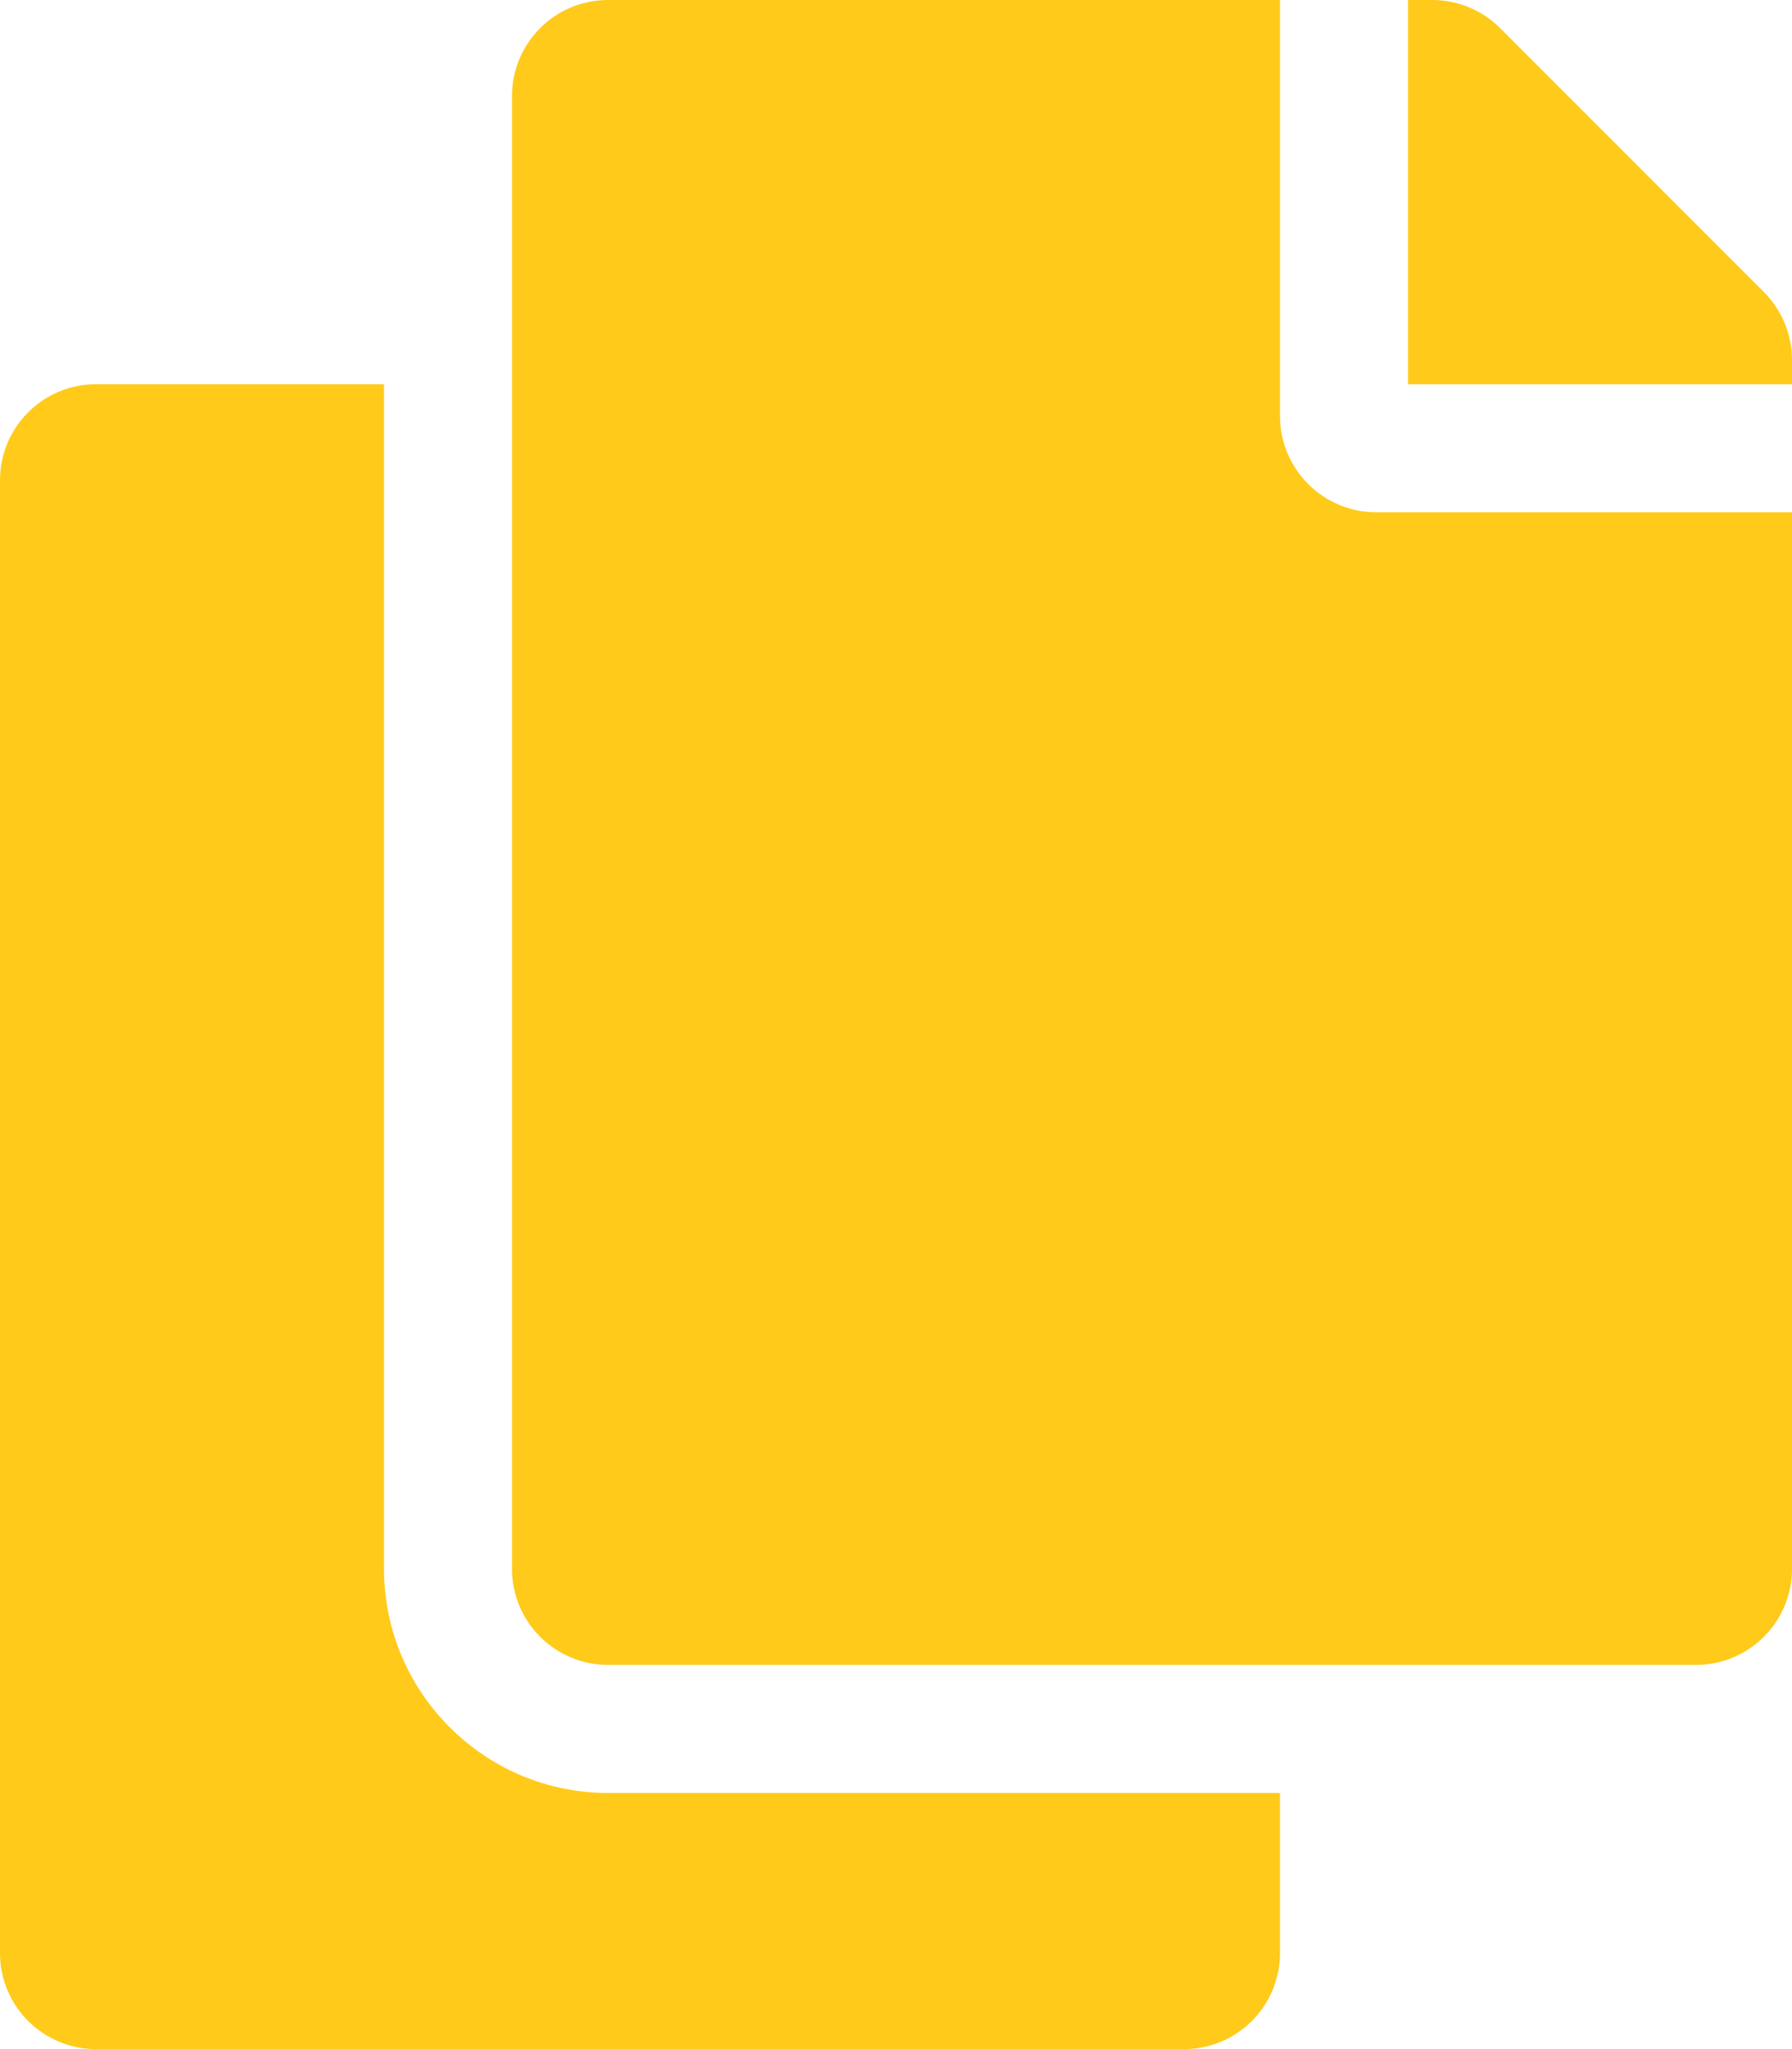 <svg width="14" height="16" viewBox="0 0 14 16" fill="none" xmlns="http://www.w3.org/2000/svg">
<path d="M10 14V15.25C10 15.664 9.664 16 9.25 16H0.75C0.336 16 0 15.664 0 15.25V3.75C0 3.336 0.336 3 0.75 3H3V12.25C3 13.215 3.785 14 4.75 14H10ZM10 3.25V0H4.75C4.336 0 4 0.336 4 0.75V12.25C4 12.664 4.336 13 4.75 13H13.25C13.664 13 14 12.664 14 12.25V4H10.75C10.338 4 10 3.663 10 3.25ZM13.78 2.28L11.72 0.22C11.579 0.079 11.388 1.03999e-06 11.189 0L11 0V3H14V2.811C14 2.612 13.921 2.421 13.78 2.28Z" fill="#FFCA19"/>
</svg>
